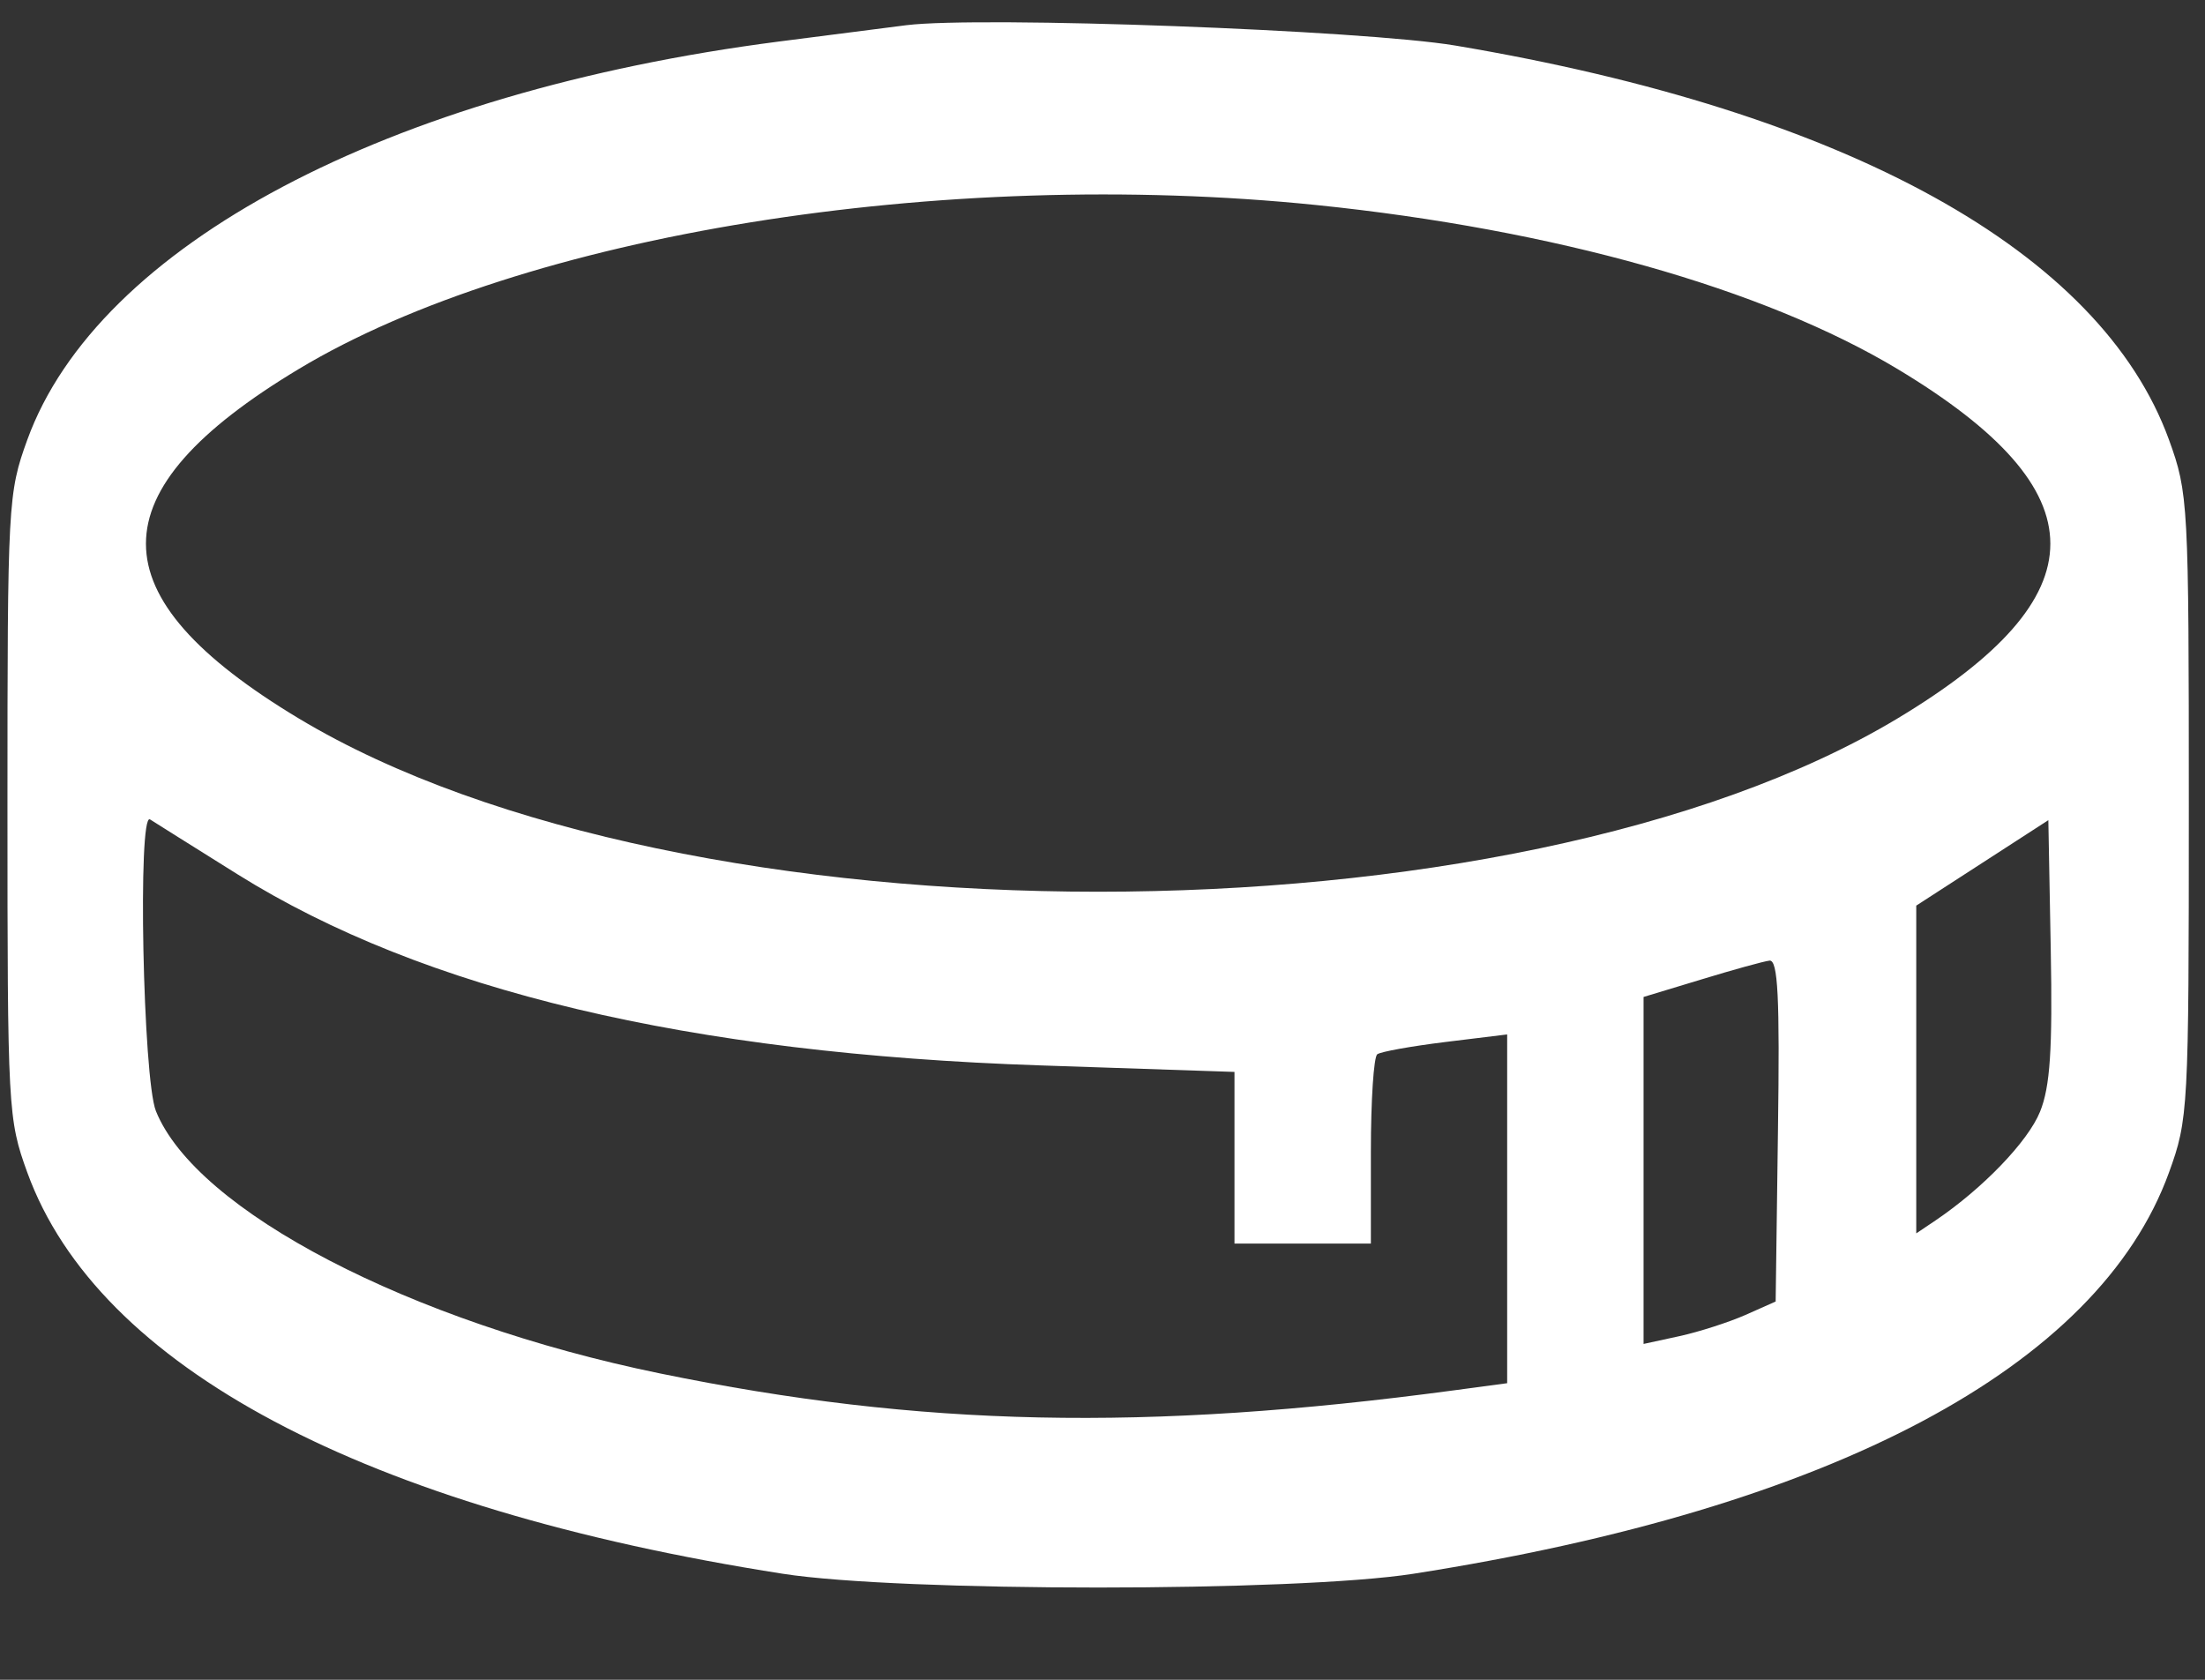 <svg width="21" height="16" viewBox="0 0 21 16" fill="none" xmlns="http://www.w3.org/2000/svg">
<rect x="0" y="0" width="21" height="16" fill="#333333" stroke="none"/>
<path fill-rule="evenodd" clip-rule="evenodd" d="M8.632 0.24C8.454 0.263 7.906 0.333 7.415 0.396C3.687 0.878 0.932 2.339 0.26 4.189C0.076 4.697 0.071 4.789 0.071 7.679C0.071 10.569 0.076 10.661 0.26 11.168C0.933 13.021 3.466 14.366 7.455 14.99C8.573 15.165 12.345 15.165 13.461 14.99C17.451 14.366 19.985 13.021 20.657 11.168C20.841 10.661 20.846 10.569 20.846 7.679C20.846 4.789 20.841 4.697 20.657 4.189C20.006 2.396 17.591 1.062 13.861 0.434C12.985 0.287 9.339 0.152 8.632 0.24ZM12.537 1.953C14.799 2.185 16.796 2.748 18.072 3.515C20.012 4.682 20.012 5.676 18.072 6.843C14.41 9.044 6.507 9.044 2.845 6.843C0.905 5.676 0.905 4.682 2.845 3.515C4.978 2.233 8.976 1.589 12.537 1.953ZM2.261 8.327C4.034 9.436 6.558 10.036 9.911 10.148L11.757 10.21V11.027V11.845H12.406H13.056V10.966C13.056 10.482 13.083 10.066 13.117 10.042C13.15 10.017 13.442 9.965 13.766 9.925L14.354 9.853V11.514V13.175L13.847 13.243C10.91 13.637 8.765 13.591 6.286 13.082C3.904 12.593 1.868 11.533 1.485 10.583C1.361 10.275 1.31 7.727 1.429 7.805C1.463 7.827 1.837 8.062 2.261 8.327ZM19.429 10.589C19.315 10.872 18.884 11.32 18.433 11.625L18.25 11.748V10.187V8.626L18.879 8.219L19.508 7.812L19.531 9.046C19.549 9.996 19.525 10.352 19.429 10.589ZM16.933 10.767L16.911 12.397L16.623 12.525C16.464 12.595 16.181 12.686 15.994 12.727L15.653 12.801V11.148V9.496L16.201 9.33C16.502 9.238 16.795 9.157 16.852 9.15C16.933 9.14 16.951 9.495 16.933 10.767Z" fill="white"/>
</svg>
